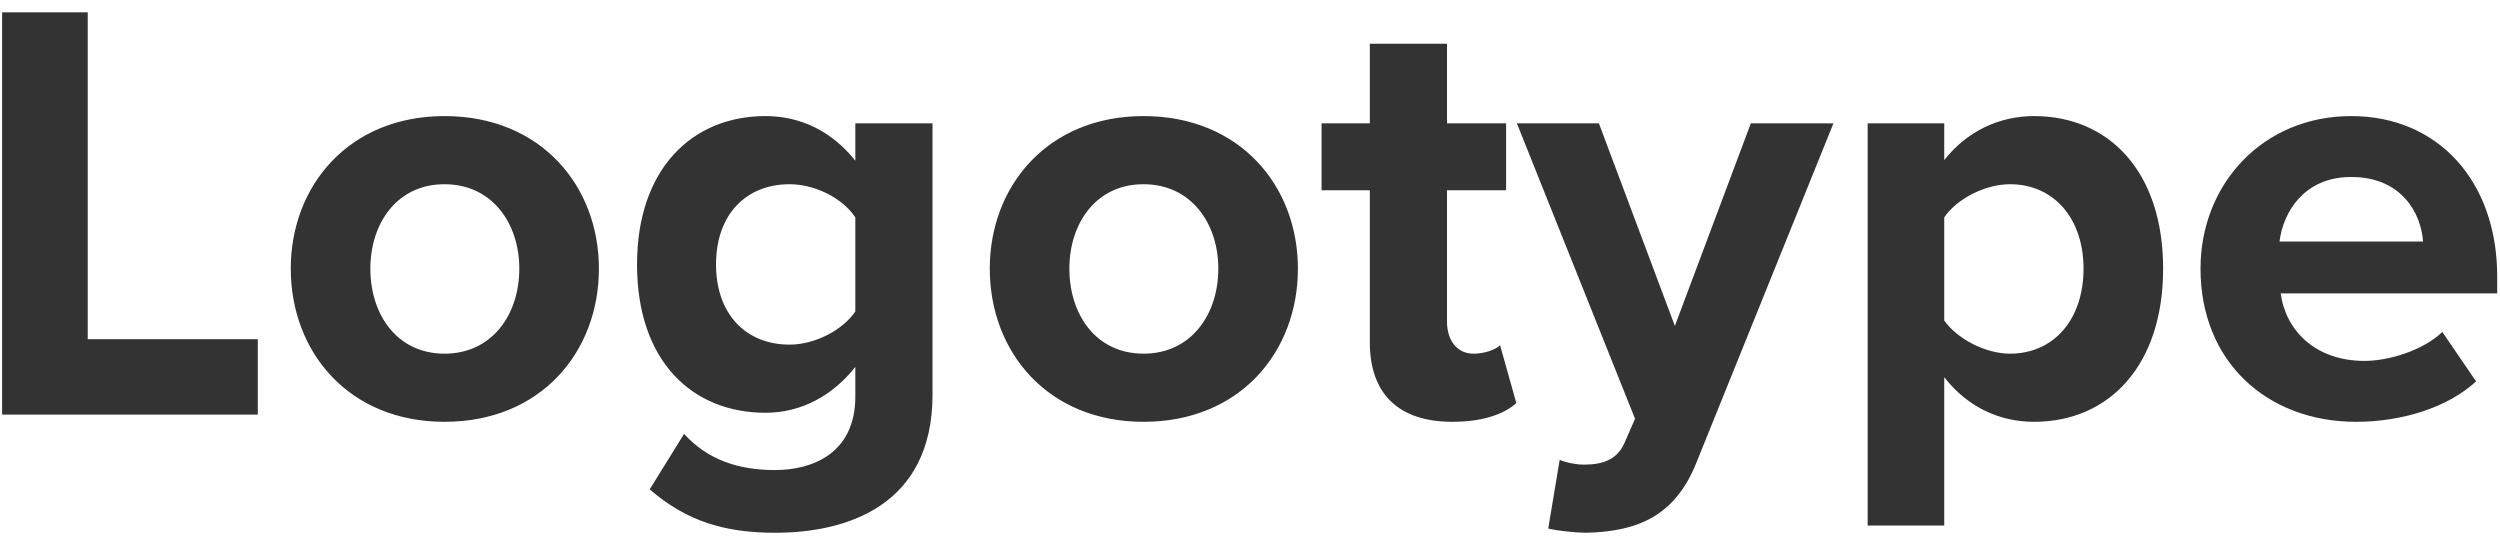 <svg width="199" height="43" viewBox="0 0 199 43" fill="none" xmlns="http://www.w3.org/2000/svg">
<path d="M20.52 33V27H6.984V0.984H0.168V33H20.52ZM35.385 33.576C43.065 33.576 47.673 28.008 47.673 21.384C47.673 14.808 43.065 9.24 35.385 9.24C27.753 9.24 23.145 14.808 23.145 21.384C23.145 28.008 27.753 33.576 35.385 33.576ZM35.385 28.152C31.593 28.152 29.481 25.032 29.481 21.384C29.481 17.784 31.593 14.664 35.385 14.664C39.177 14.664 41.337 17.784 41.337 21.384C41.337 25.032 39.177 28.152 35.385 28.152ZM61.7 42.408C67.412 42.408 74.228 40.248 74.228 31.416V9.816H68.084V12.792C66.212 10.44 63.716 9.24 60.932 9.24C55.076 9.24 50.708 13.464 50.708 21.048C50.708 28.776 55.124 32.856 60.932 32.856C63.764 32.856 66.26 31.512 68.084 29.208V31.56C68.084 36.12 64.628 37.416 61.7 37.416C58.772 37.416 56.324 36.6 54.452 34.536L51.716 38.952C54.644 41.496 57.716 42.408 61.7 42.408ZM62.852 27.432C59.396 27.432 56.996 25.032 56.996 21.048C56.996 17.064 59.396 14.664 62.852 14.664C64.868 14.664 67.076 15.768 68.084 17.304V24.792C67.076 26.28 64.868 27.432 62.852 27.432ZM91.026 33.576C98.706 33.576 103.314 28.008 103.314 21.384C103.314 14.808 98.706 9.24 91.026 9.24C83.394 9.24 78.786 14.808 78.786 21.384C78.786 28.008 83.394 33.576 91.026 33.576ZM91.026 28.152C87.234 28.152 85.122 25.032 85.122 21.384C85.122 17.784 87.234 14.664 91.026 14.664C94.818 14.664 96.978 17.784 96.978 21.384C96.978 25.032 94.818 28.152 91.026 28.152ZM115.613 33.576C118.157 33.576 119.789 32.904 120.701 32.088L119.405 27.48C119.069 27.816 118.205 28.152 117.293 28.152C115.949 28.152 115.181 27.048 115.181 25.608V15.144H119.885V9.816H115.181V3.48H109.037V9.816H105.197V15.144H109.037V27.24C109.037 31.368 111.341 33.576 115.613 33.576ZM123.239 42.072C124.007 42.264 125.543 42.408 126.263 42.408C130.247 42.312 133.319 41.16 135.047 36.792L145.943 9.816H139.367L133.319 25.944L127.271 9.816H120.743L130.151 33.336L129.287 35.304C128.711 36.552 127.655 36.984 126.071 36.984C125.495 36.984 124.679 36.84 124.151 36.6L123.239 42.072ZM161.913 33.576C167.865 33.576 172.185 29.112 172.185 21.384C172.185 13.656 167.865 9.24 161.913 9.24C159.081 9.24 156.537 10.488 154.761 12.744V9.816H148.665V41.832H154.761V30.024C156.633 32.424 159.177 33.576 161.913 33.576ZM159.993 28.152C158.025 28.152 155.769 26.952 154.761 25.512V17.304C155.769 15.816 158.025 14.664 159.993 14.664C163.497 14.664 165.849 17.4 165.849 21.384C165.849 25.416 163.497 28.152 159.993 28.152ZM187.545 33.576C191.145 33.576 194.793 32.472 197.097 30.36L194.409 26.424C192.921 27.864 190.185 28.728 188.217 28.728C184.281 28.728 181.929 26.28 181.545 23.352H198.777V22.008C198.777 14.424 194.073 9.24 187.161 9.24C180.105 9.24 175.161 14.664 175.161 21.384C175.161 28.824 180.489 33.576 187.545 33.576ZM192.873 19.224H181.449C181.737 16.92 183.369 14.088 187.161 14.088C191.193 14.088 192.729 17.016 192.873 19.224Z" fill="#333333"/>
</svg>

